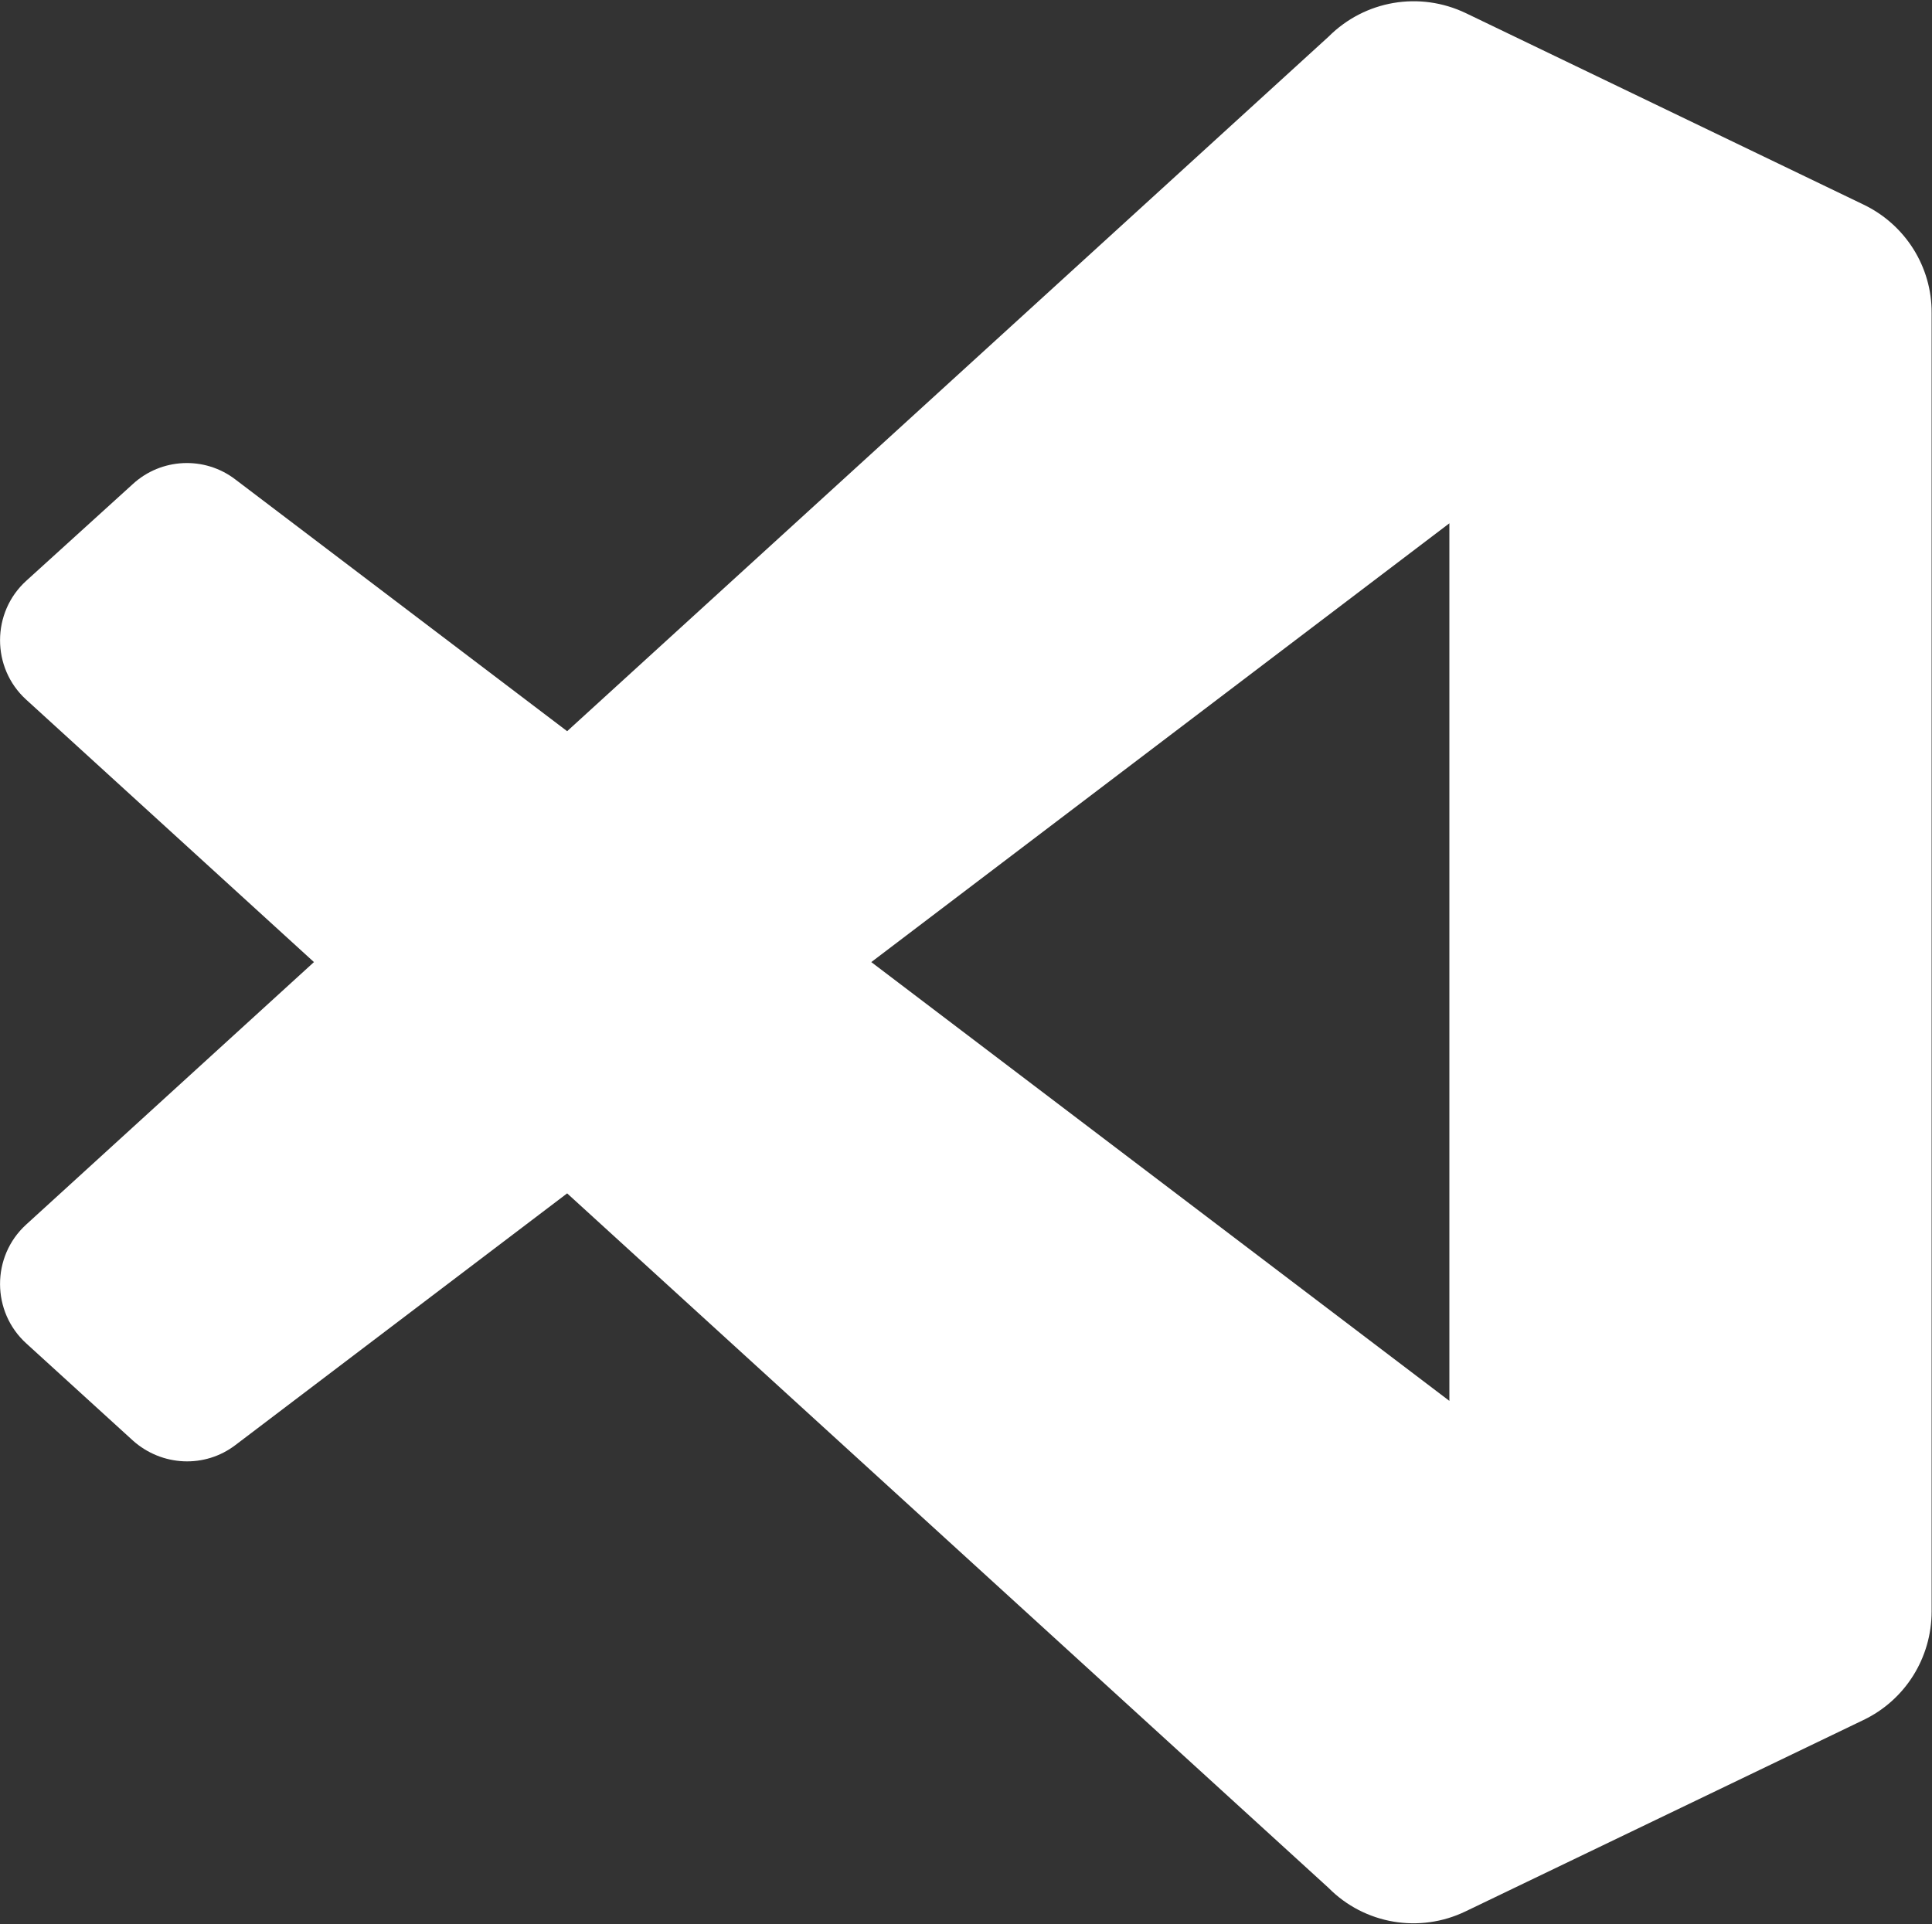 <svg width="512" height="510" viewBox="0 0 512 510" fill="none" xmlns="http://www.w3.org/2000/svg">
<rect x="0" y="0" width="512" height="510" fill="#333333" stroke="none"/>
<path d="M493.8 54.2L388.5 3.5C376.2 -2.4 361.7 0.1 352.1 9.7L150.3 193.8L62.4 127.1C54.2 120.8 42.7 121.4 35.2 128.3L7 153.9C-2.3 162.3 -2.3 177 6.9 185.4L83.2 255L6.9 324.6C-2.3 333 -2.3 347.7 7 356.1L35.2 381.8C42.9 388.7 54.3 389.2 62.4 383L150.3 316.3L352.1 500.4C361.6 510 376.2 512.5 388.4 506.6L493.8 455.9C504.9 450.6 511.9 439.4 511.9 427.1V83C512 70.7 504.9 59.5 493.8 54.2ZM384.1 371.3L230.9 255L384.1 138.7V371.3Z" fill="white"/>
</svg>
